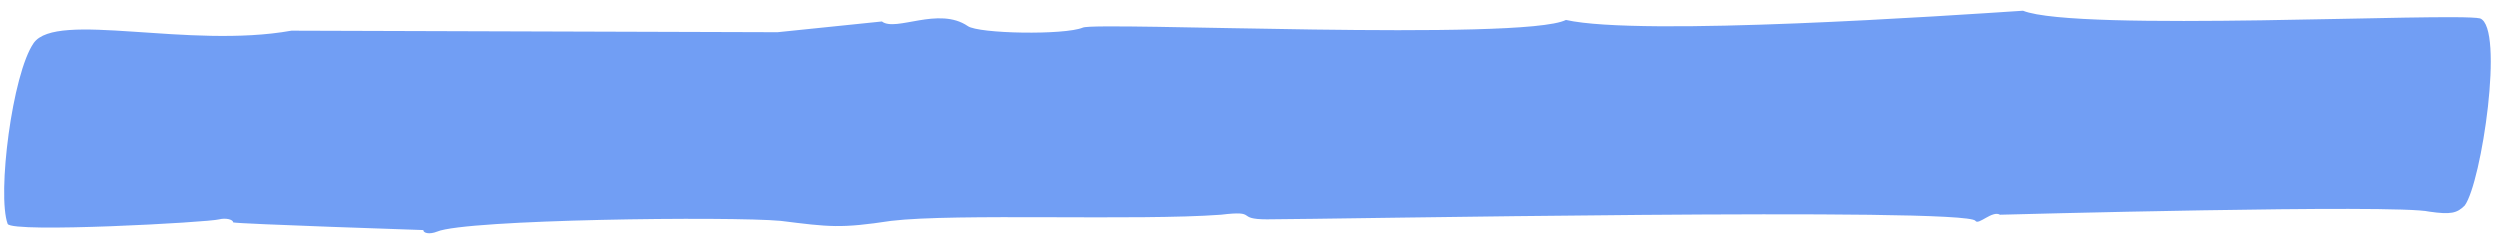 <?xml version="1.0" encoding="utf-8"?>
<!-- Generator: Adobe Illustrator 24.2.3, SVG Export Plug-In . SVG Version: 6.00 Build 0)  -->
<svg version="1.1" id="Layer_1" xmlns="http://www.w3.org/2000/svg" xmlns:xlink="http://www.w3.org/1999/xlink" x="0px" y="0px"
	 viewBox="0 0 163 16" style="enable-background:new 0 0 163 16;" xml:space="preserve">
<style type="text/css">
	.st0{opacity:0.7;fill:#3675F0;enable-background:new    ;}
</style>
<path class="st0" d="M131.9,0.7c3.5,1.4,28,0.1,29.8,0.5c1.6,0.6,0.1,10.7-1,12.2c-0.5,0.5-0.9,0.6-2.3,0.4c-2.1-0.5-28,0.2-28,0.2
	c-0.5-0.3-1.4,0.7-1.6,0.4c-0.5-0.9-42.4-0.1-46.2-0.1c-2.1,0-0.5-0.6-3-0.3c-5.4,0.4-17.3-0.1-21.5,0.4c-3.3,0.5-4,0.4-7.2,0
	c-3.3-0.3-20.5-0.1-22.4,0.7c-0.5,0.2-0.9,0.1-0.9-0.1c0,0-12.1-0.4-12.4-0.5c0-0.2-0.5-0.3-0.9-0.2c-0.7,0.2-13.5,0.9-13.8,0.3
	c-0.7-1.9,0.3-9.8,1.7-11.8C3.7,0.7,12.3,3.2,19,2l31.7,0.1l6.8-0.7c0.9,0.7,3.7-1,5.6,0.3c0.7,0.5,6.3,0.6,7.5,0.1
	c0.9-0.4,28.7,0.9,31.5-0.5C107,2.4,127.3,1,131.9,0.7z"/>
</svg>
